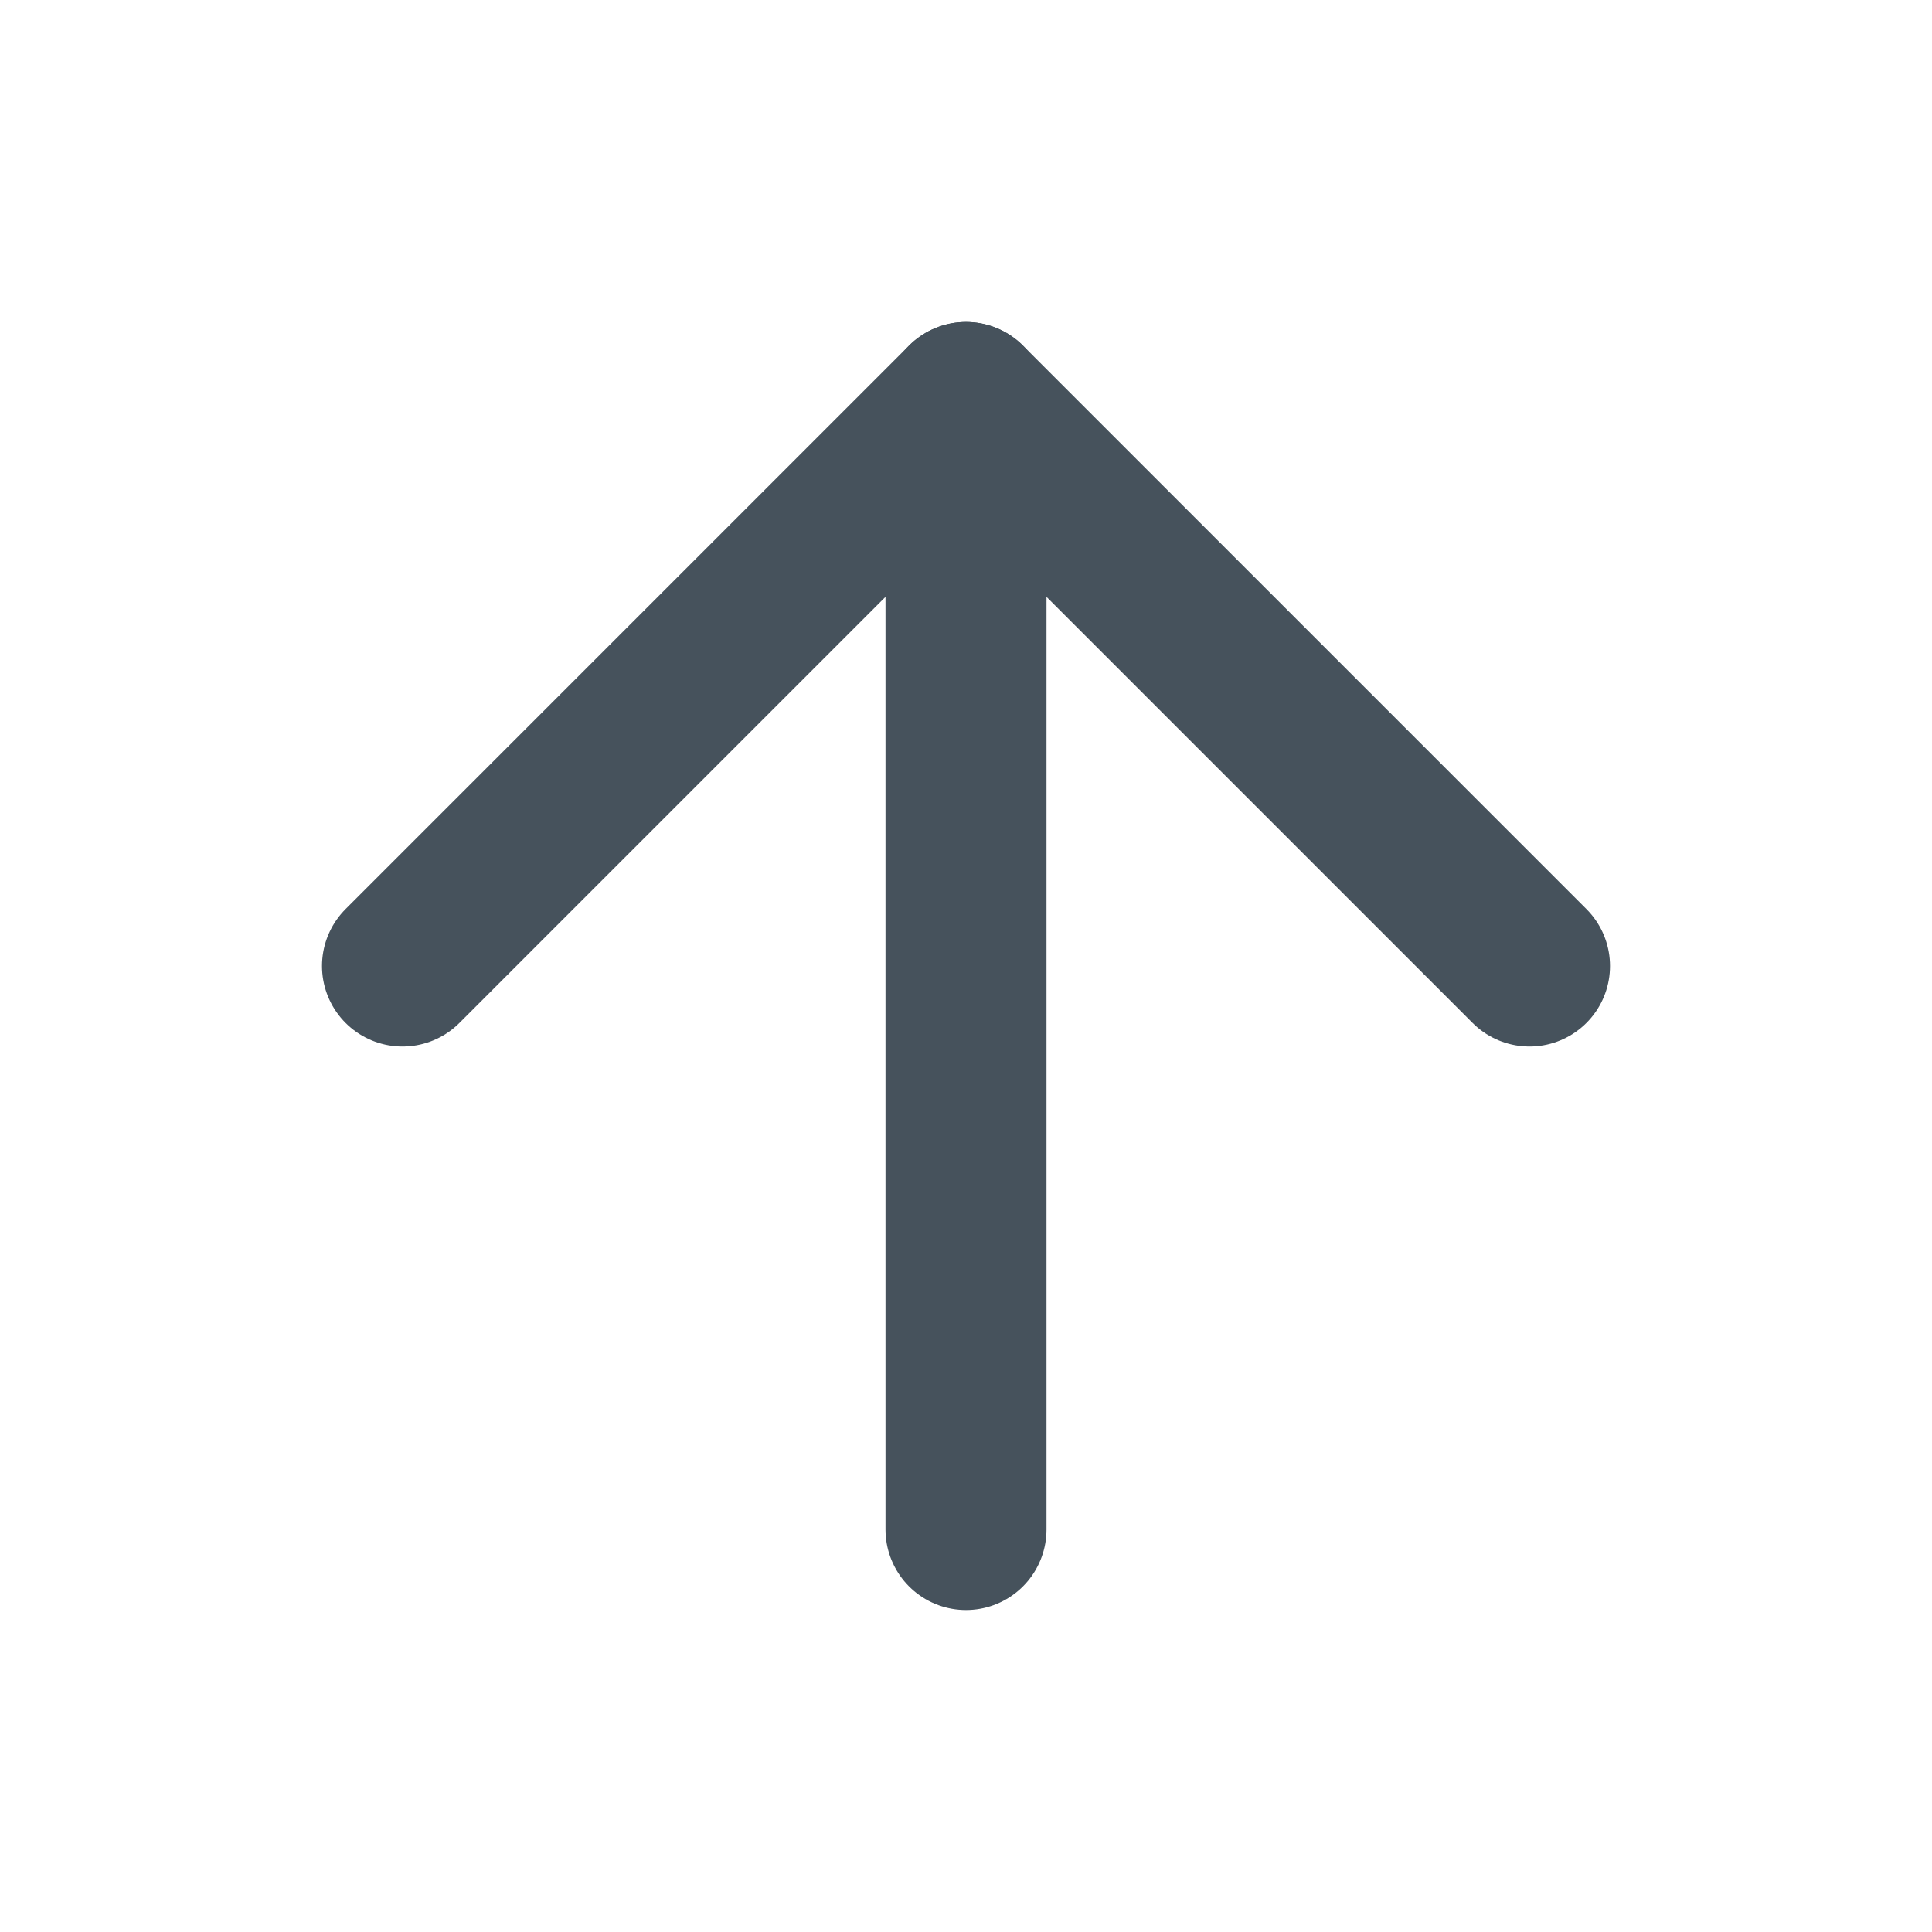 <svg width="24" height="24" viewBox="0 0 24 24" fill="none" xmlns="http://www.w3.org/2000/svg">
<path d="M12 19V5" stroke="#46525C" stroke-width="2" stroke-linecap="round" stroke-linejoin="round"/>
<path d="M5 12L12 5L19 12" stroke="#46525C" stroke-width="2" stroke-linecap="round" stroke-linejoin="round"/>
</svg>
